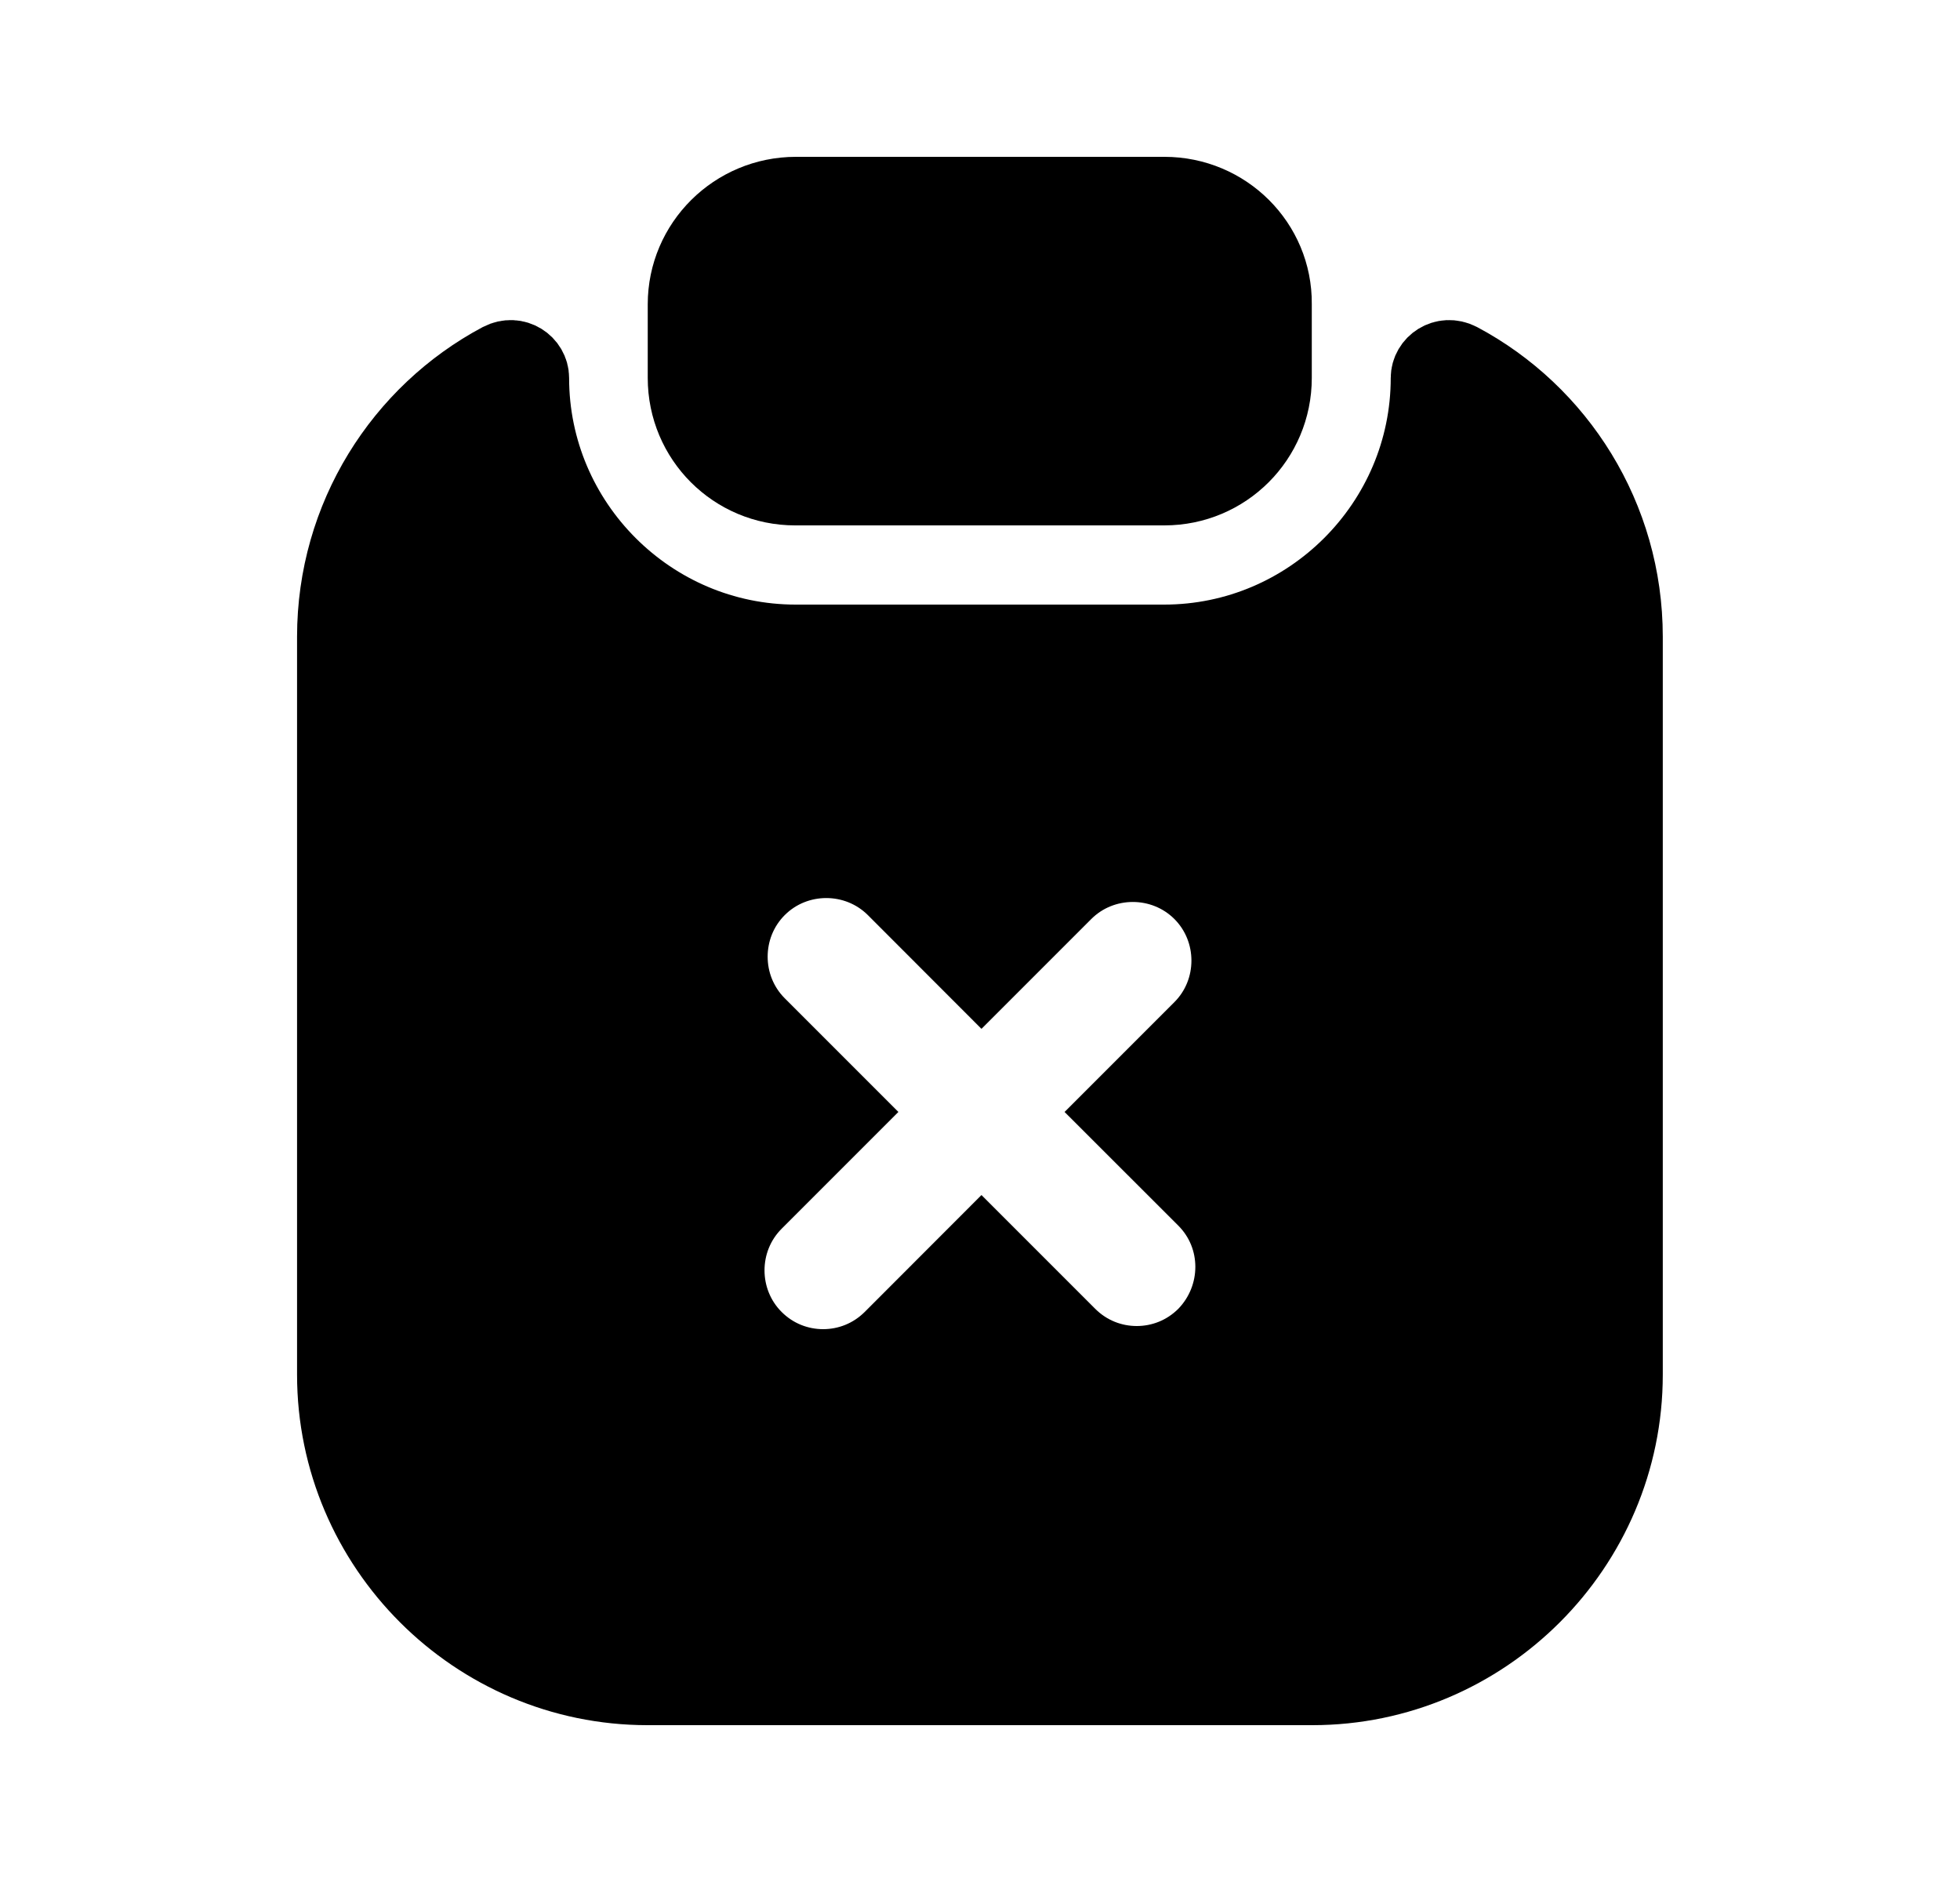 <svg xmlns="http://www.w3.org/2000/svg" width="25" height="24" viewBox="0 0 25 24" fill="none">
<path d="M16.232 3.875L16.232 3.875V3.88V4.82C16.232 5.584 15.616 6.2 14.852 6.2H10.142C9.378 6.2 8.762 5.584 8.762 4.82V3.88C8.762 3.12 9.384 2.5 10.152 2.5H14.852C15.62 2.5 16.239 3.119 16.232 3.875Z" fill="#000" stroke="#000"/>
<path d="M15.383 17.044L15.383 17.044L15.389 17.038C15.863 16.547 15.871 15.765 15.383 15.276L14.286 14.18L15.333 13.133C15.818 12.648 15.818 11.852 15.333 11.366C14.847 10.881 14.051 10.881 13.566 11.366L12.519 12.413L11.423 11.316C10.937 10.831 10.141 10.831 9.656 11.316C9.17 11.802 9.17 12.598 9.656 13.084L10.752 14.18L9.616 15.316C9.13 15.802 9.13 16.598 9.616 17.084C9.864 17.332 10.184 17.45 10.499 17.45C10.815 17.45 11.134 17.332 11.383 17.084L12.519 15.947L13.616 17.044C13.864 17.292 14.184 17.41 14.499 17.41C14.815 17.41 15.134 17.292 15.383 17.044ZM14.849 8.21C16.715 8.21 18.239 6.686 18.239 4.82C18.239 4.653 18.424 4.519 18.607 4.613C19.858 5.279 20.709 6.602 20.709 8.12V17.53C20.709 19.714 18.923 21.5 16.739 21.5H8.259C6.075 21.5 4.289 19.714 4.289 17.53V8.12C4.289 6.602 5.14 5.279 6.391 4.613C6.574 4.519 6.759 4.653 6.759 4.82C6.759 6.686 8.283 8.21 10.149 8.21H14.849Z" fill="#000" stroke="#000"/>
</svg>
